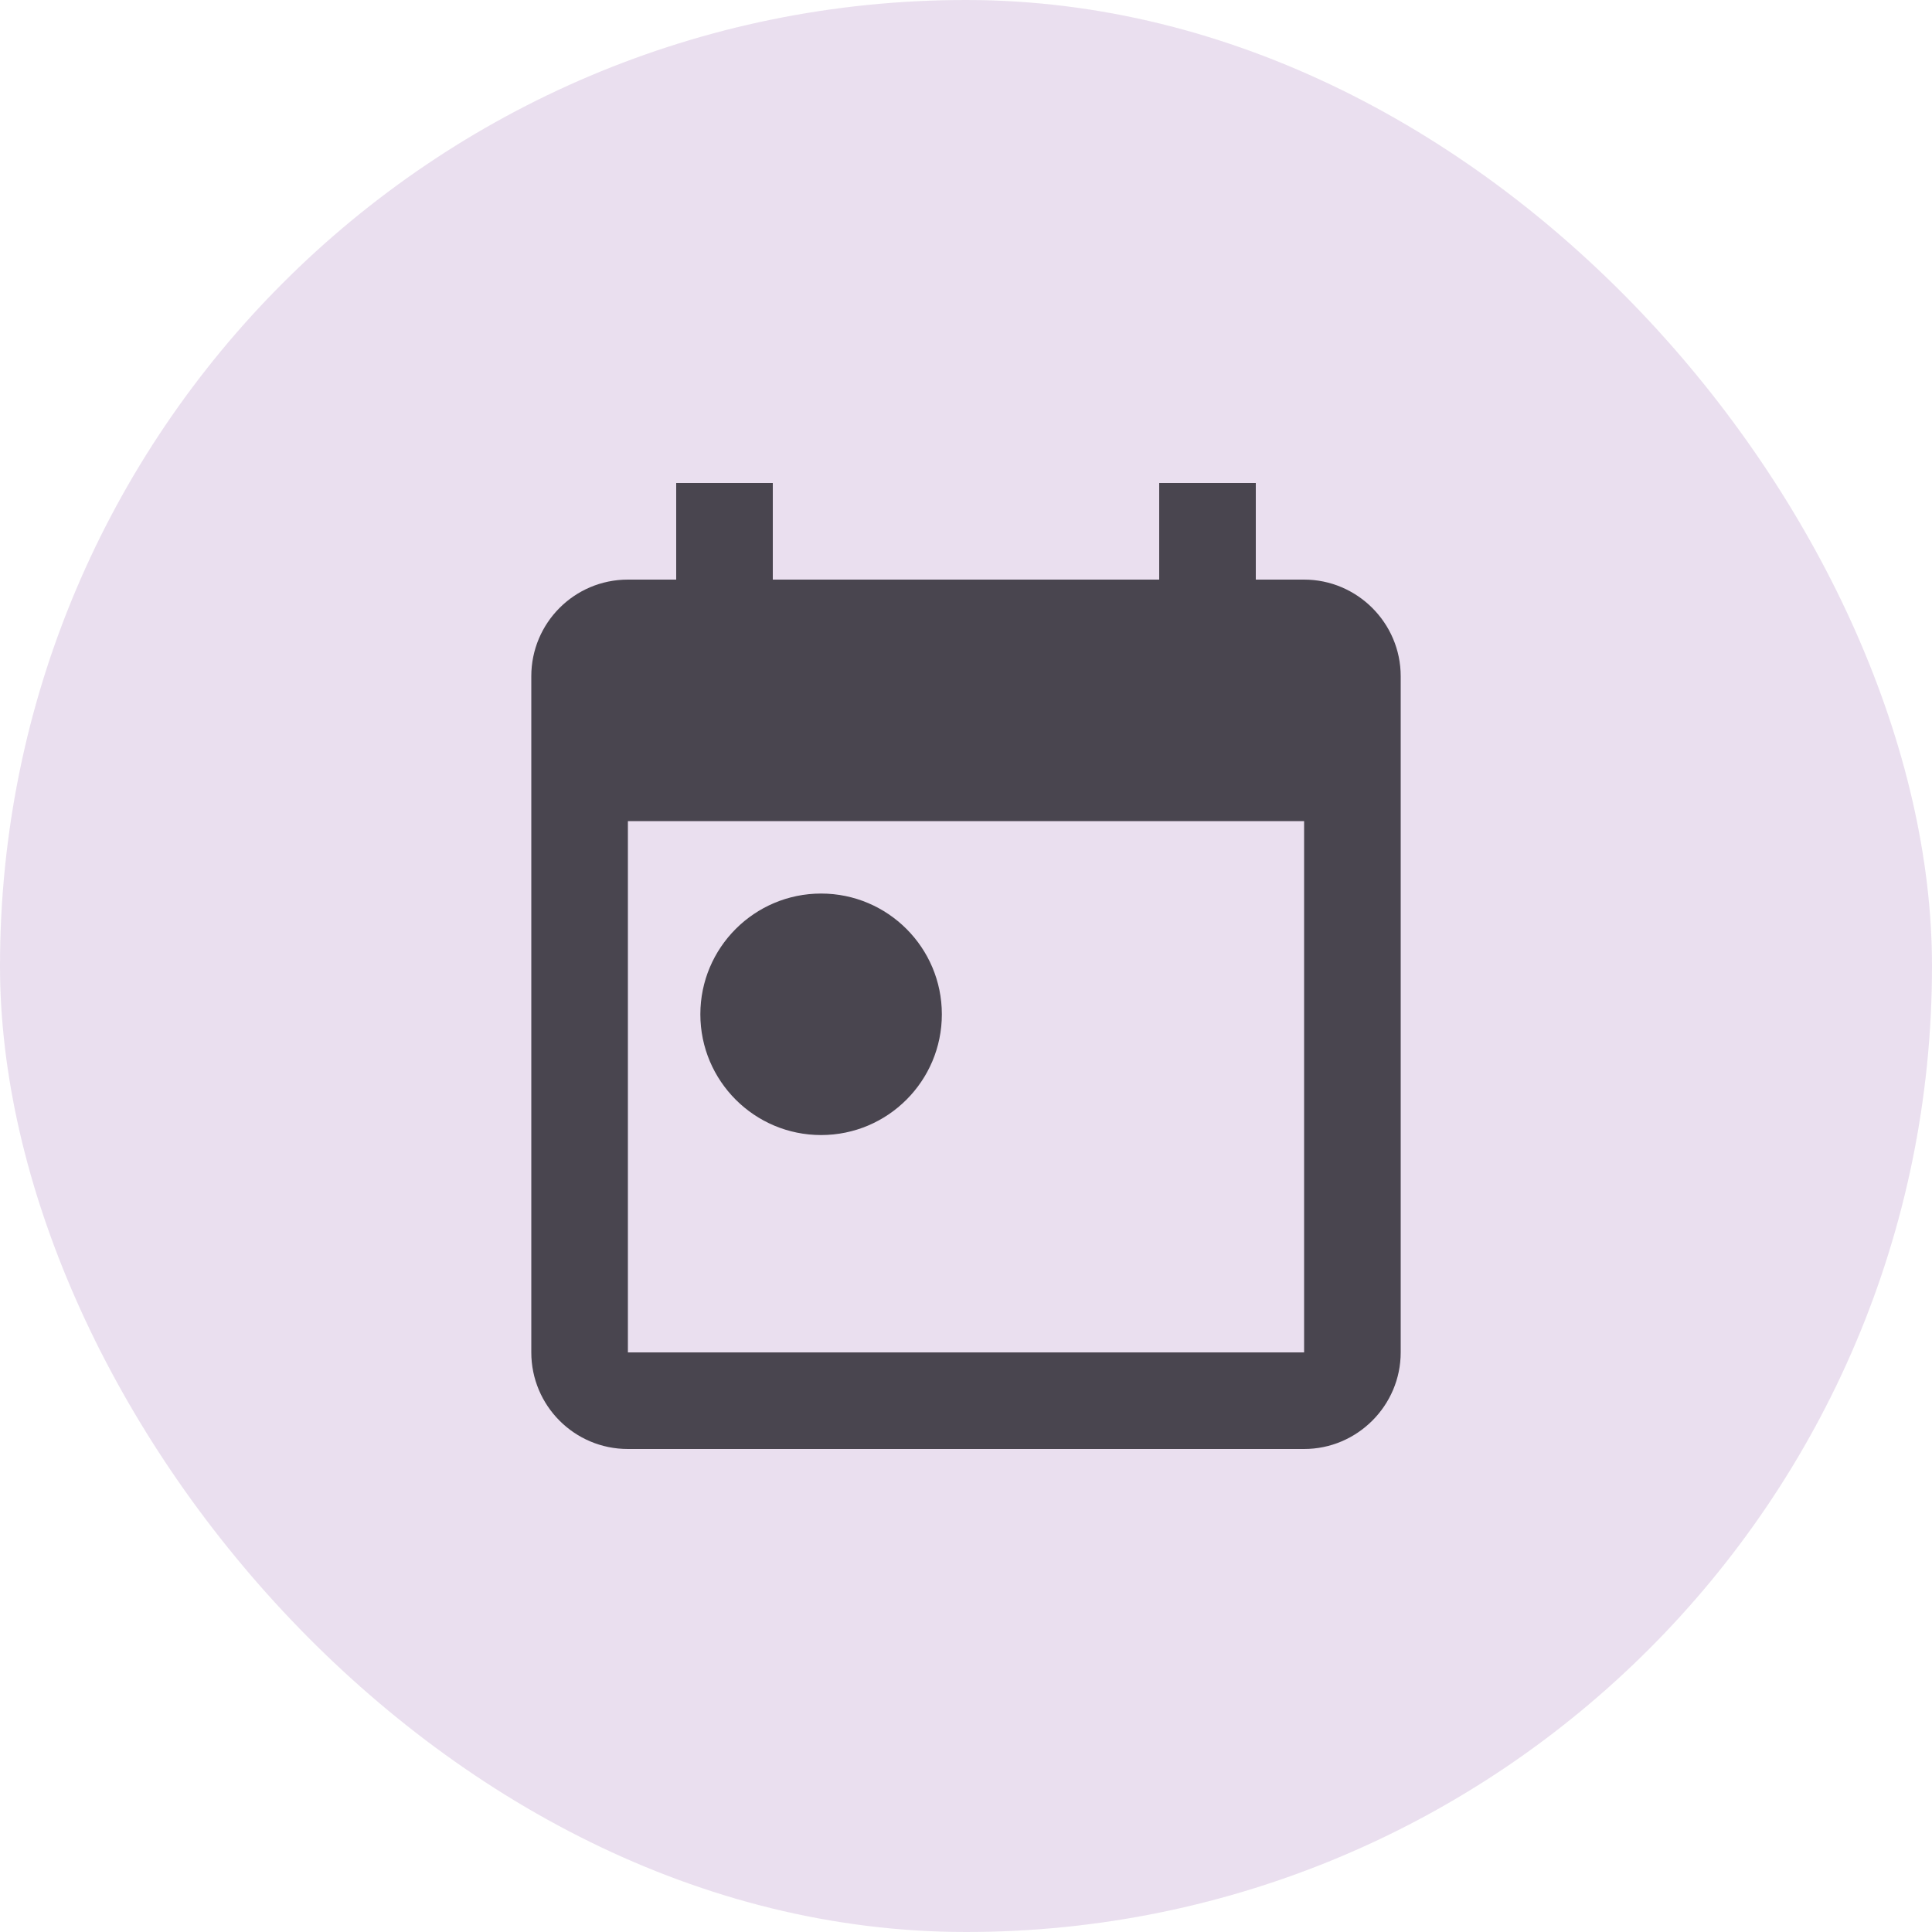 <svg width="40" height="40" viewBox="0 0 40 40" fill="none" xmlns="http://www.w3.org/2000/svg">
<g clip-path="url(#clip0_1391_3397)">
<rect width="40" height="40" rx="20" fill="#ECE3F0"/>
<rect width="40" height="40" fill="#B99AC8" fill-opacity="0.05"/>
<path fill-rule="evenodd" clip-rule="evenodd" d="M27 12H26V10H24V12H16V10H14V12H13C11.89 12 11 12.9 11 14V28C11 29.1 11.89 30 13 30H27C28.1 30 29 29.1 29 28V14C29 12.9 28.1 12 27 12ZM27 28H13V17H27V28ZM14.5 21C14.5 19.62 15.62 18.5 17 18.5C18.38 18.5 19.5 19.62 19.5 21C19.5 22.38 18.38 23.5 17 23.5C15.62 23.5 14.5 22.38 14.5 21Z" fill="#49454F"/>
</g>
<defs>
<clipPath id="clip0_1391_3397">
<rect width="40" height="40" rx="20" fill="white"/>
</clipPath>
</defs>
</svg>
